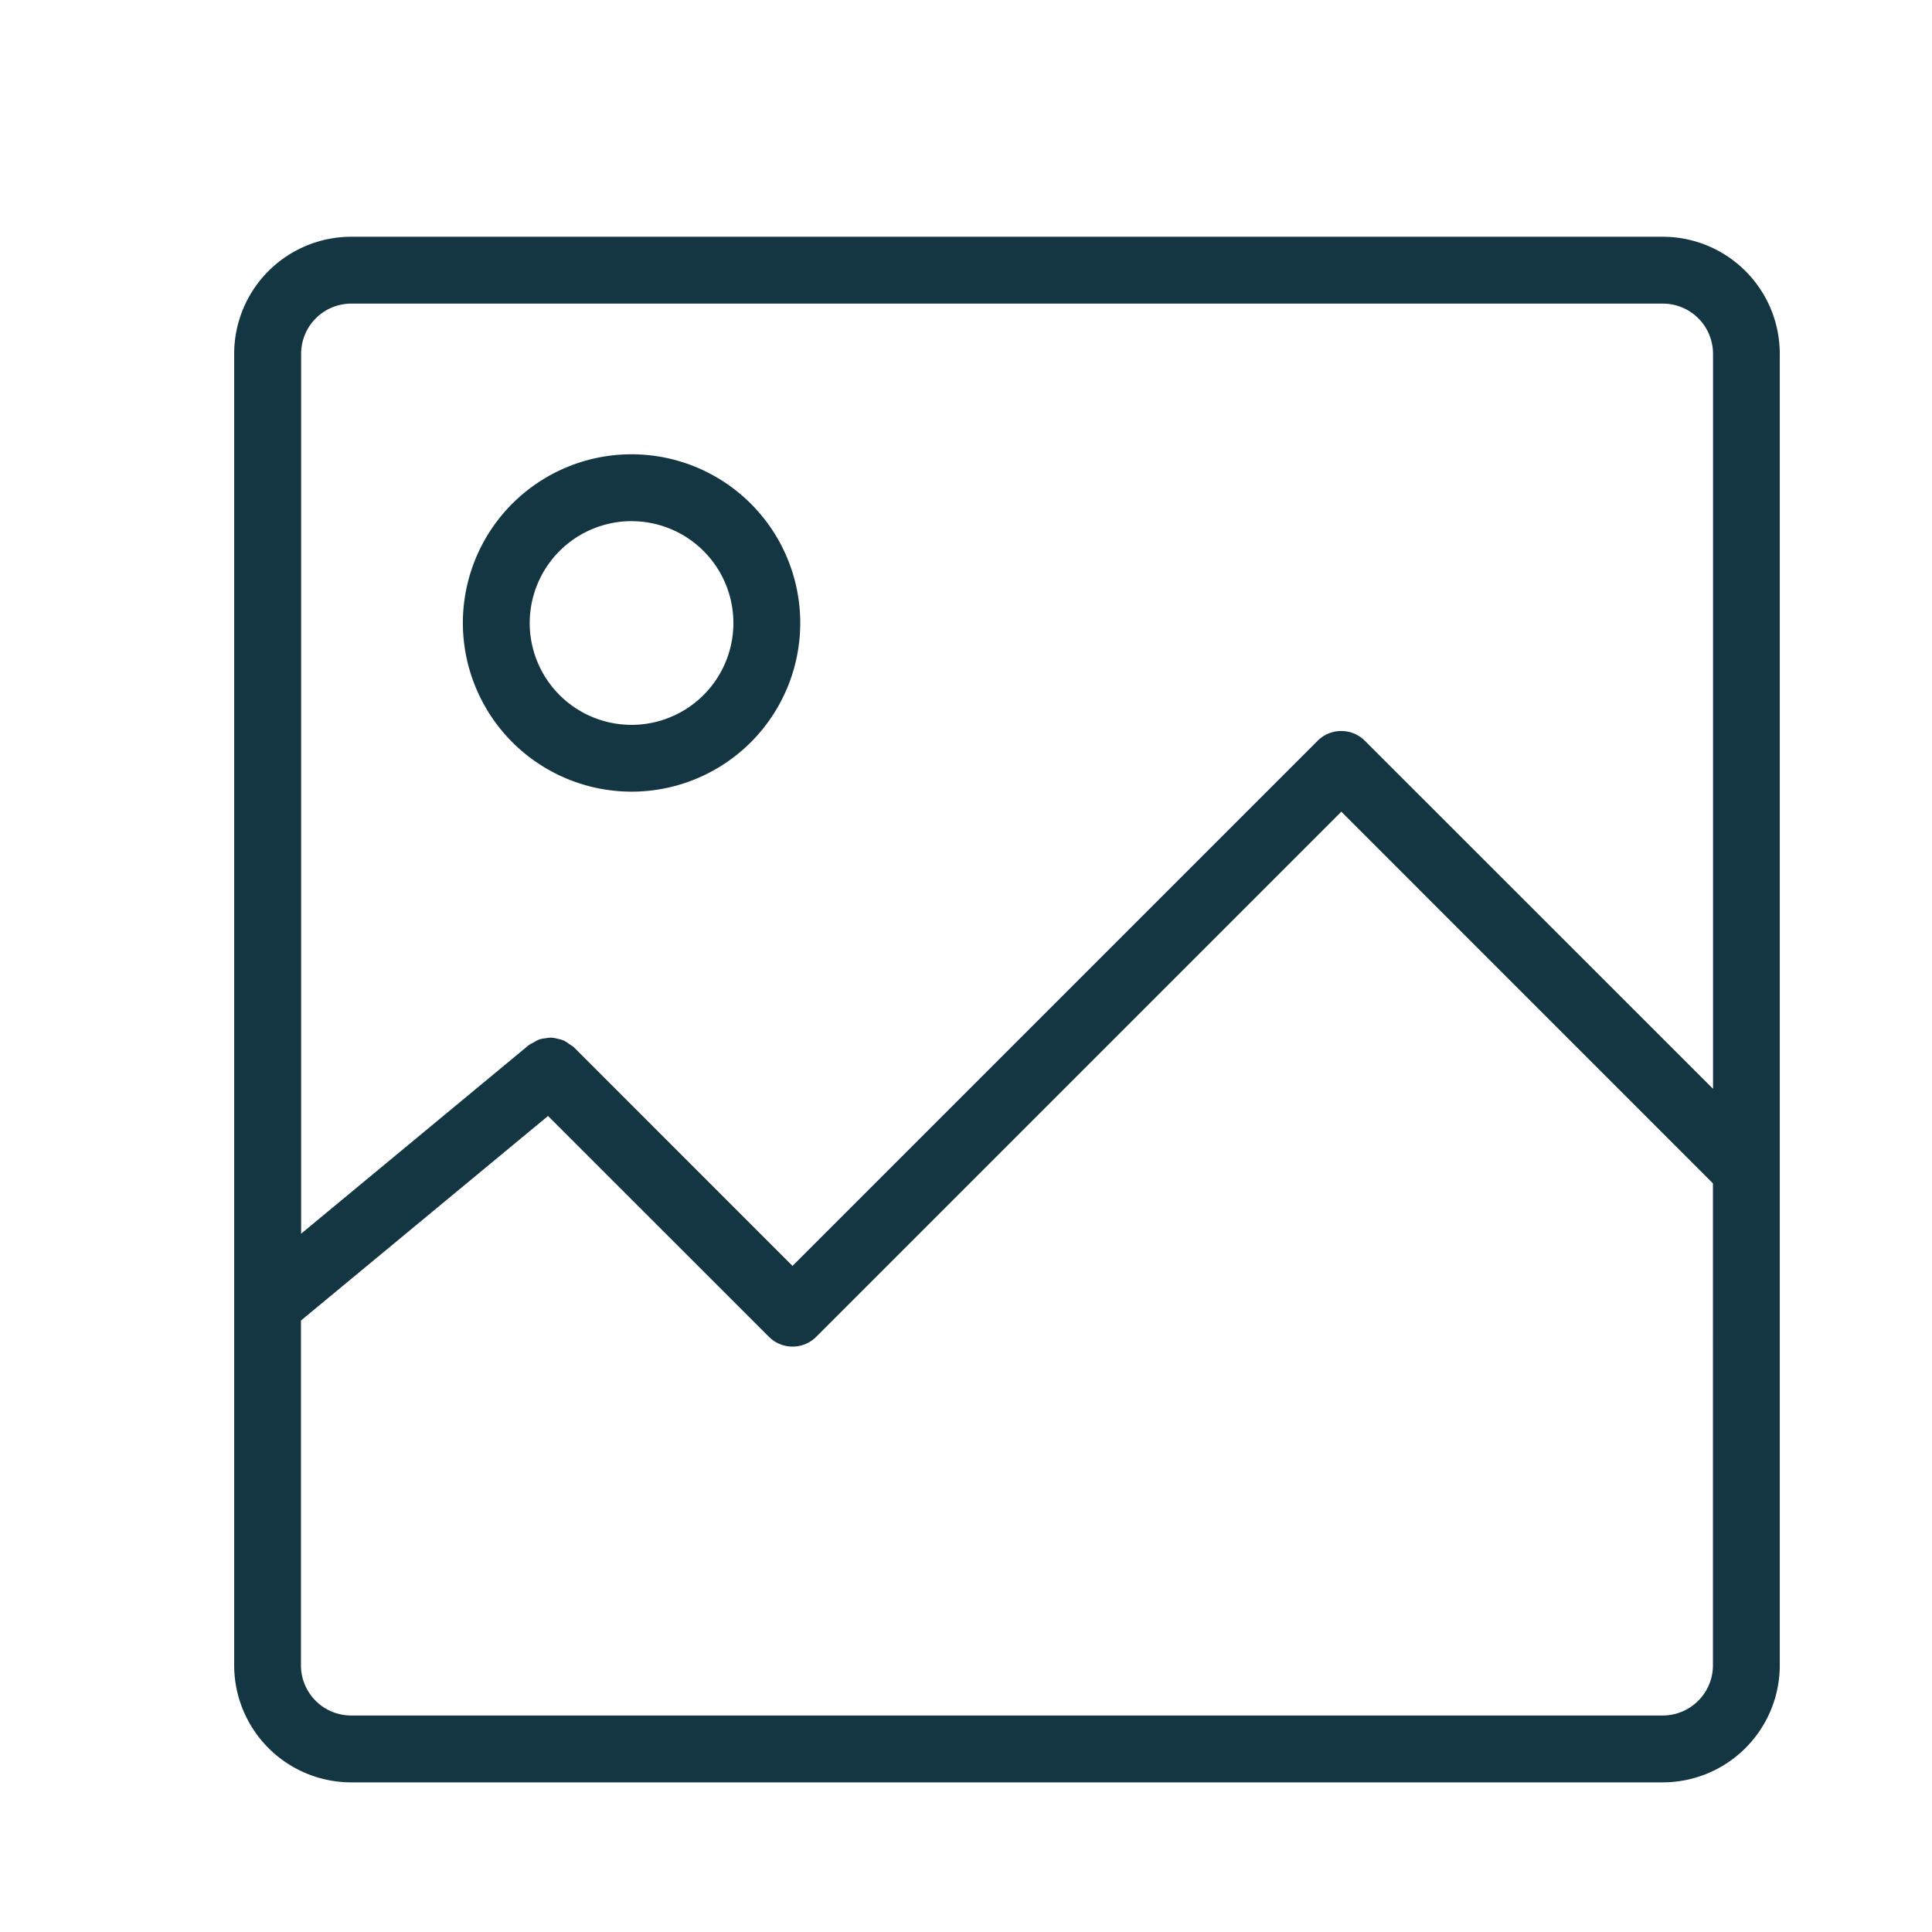 <svg xmlns="http://www.w3.org/2000/svg" viewBox="0 0 1000 1000"><defs><style>.cls-1{fill:#143642}</style></defs><g id="_1" data-name="1"><path class="cls-1" d="M860.66 122.54H181.77a60.62 60.62 0 00-60.56 60.55V862a60.62 60.62 0 0060.56 60.55h678.89A60.62 60.62 0 00921.21 862V183.09a60.62 60.62 0 00-60.55-60.55zm-678.89 34.6h678.89a26 26 0 0126 26v380.43l-180.2-180.14a17.3 17.3 0 00-24.47 0l-271.8 271.8L297 542a15.57 15.57 0 00-2.18-1.45 16.73 16.73 0 00-2.88-1.91 16.51 16.51 0 00-3.15-.93 17 17 0 00-3.21-.62 16.43 16.43 0 00-3.28.32 16.81 16.81 0 00-3.22.62 17.08 17.08 0 00-3 1.63 16.16 16.16 0 00-2.32 1.24l-117.9 97.65V183.09a26 26 0 0125.91-25.95zm678.89 730.8H181.77a26 26 0 01-26-26V683.51l127.89-105.88L398 691.93a17.3 17.3 0 0024.47 0l271.8-271.8 192.34 192.38V862a26 26 0 01-25.95 25.94z"/><path class="cls-1" d="M326.89 409.76a87.31 87.31 0 10-87.31-87.31 87.4 87.4 0 0087.31 87.31zm0-140a52.71 52.71 0 11-52.71 52.71 52.77 52.77 0 0152.71-52.73z"/></g></svg>